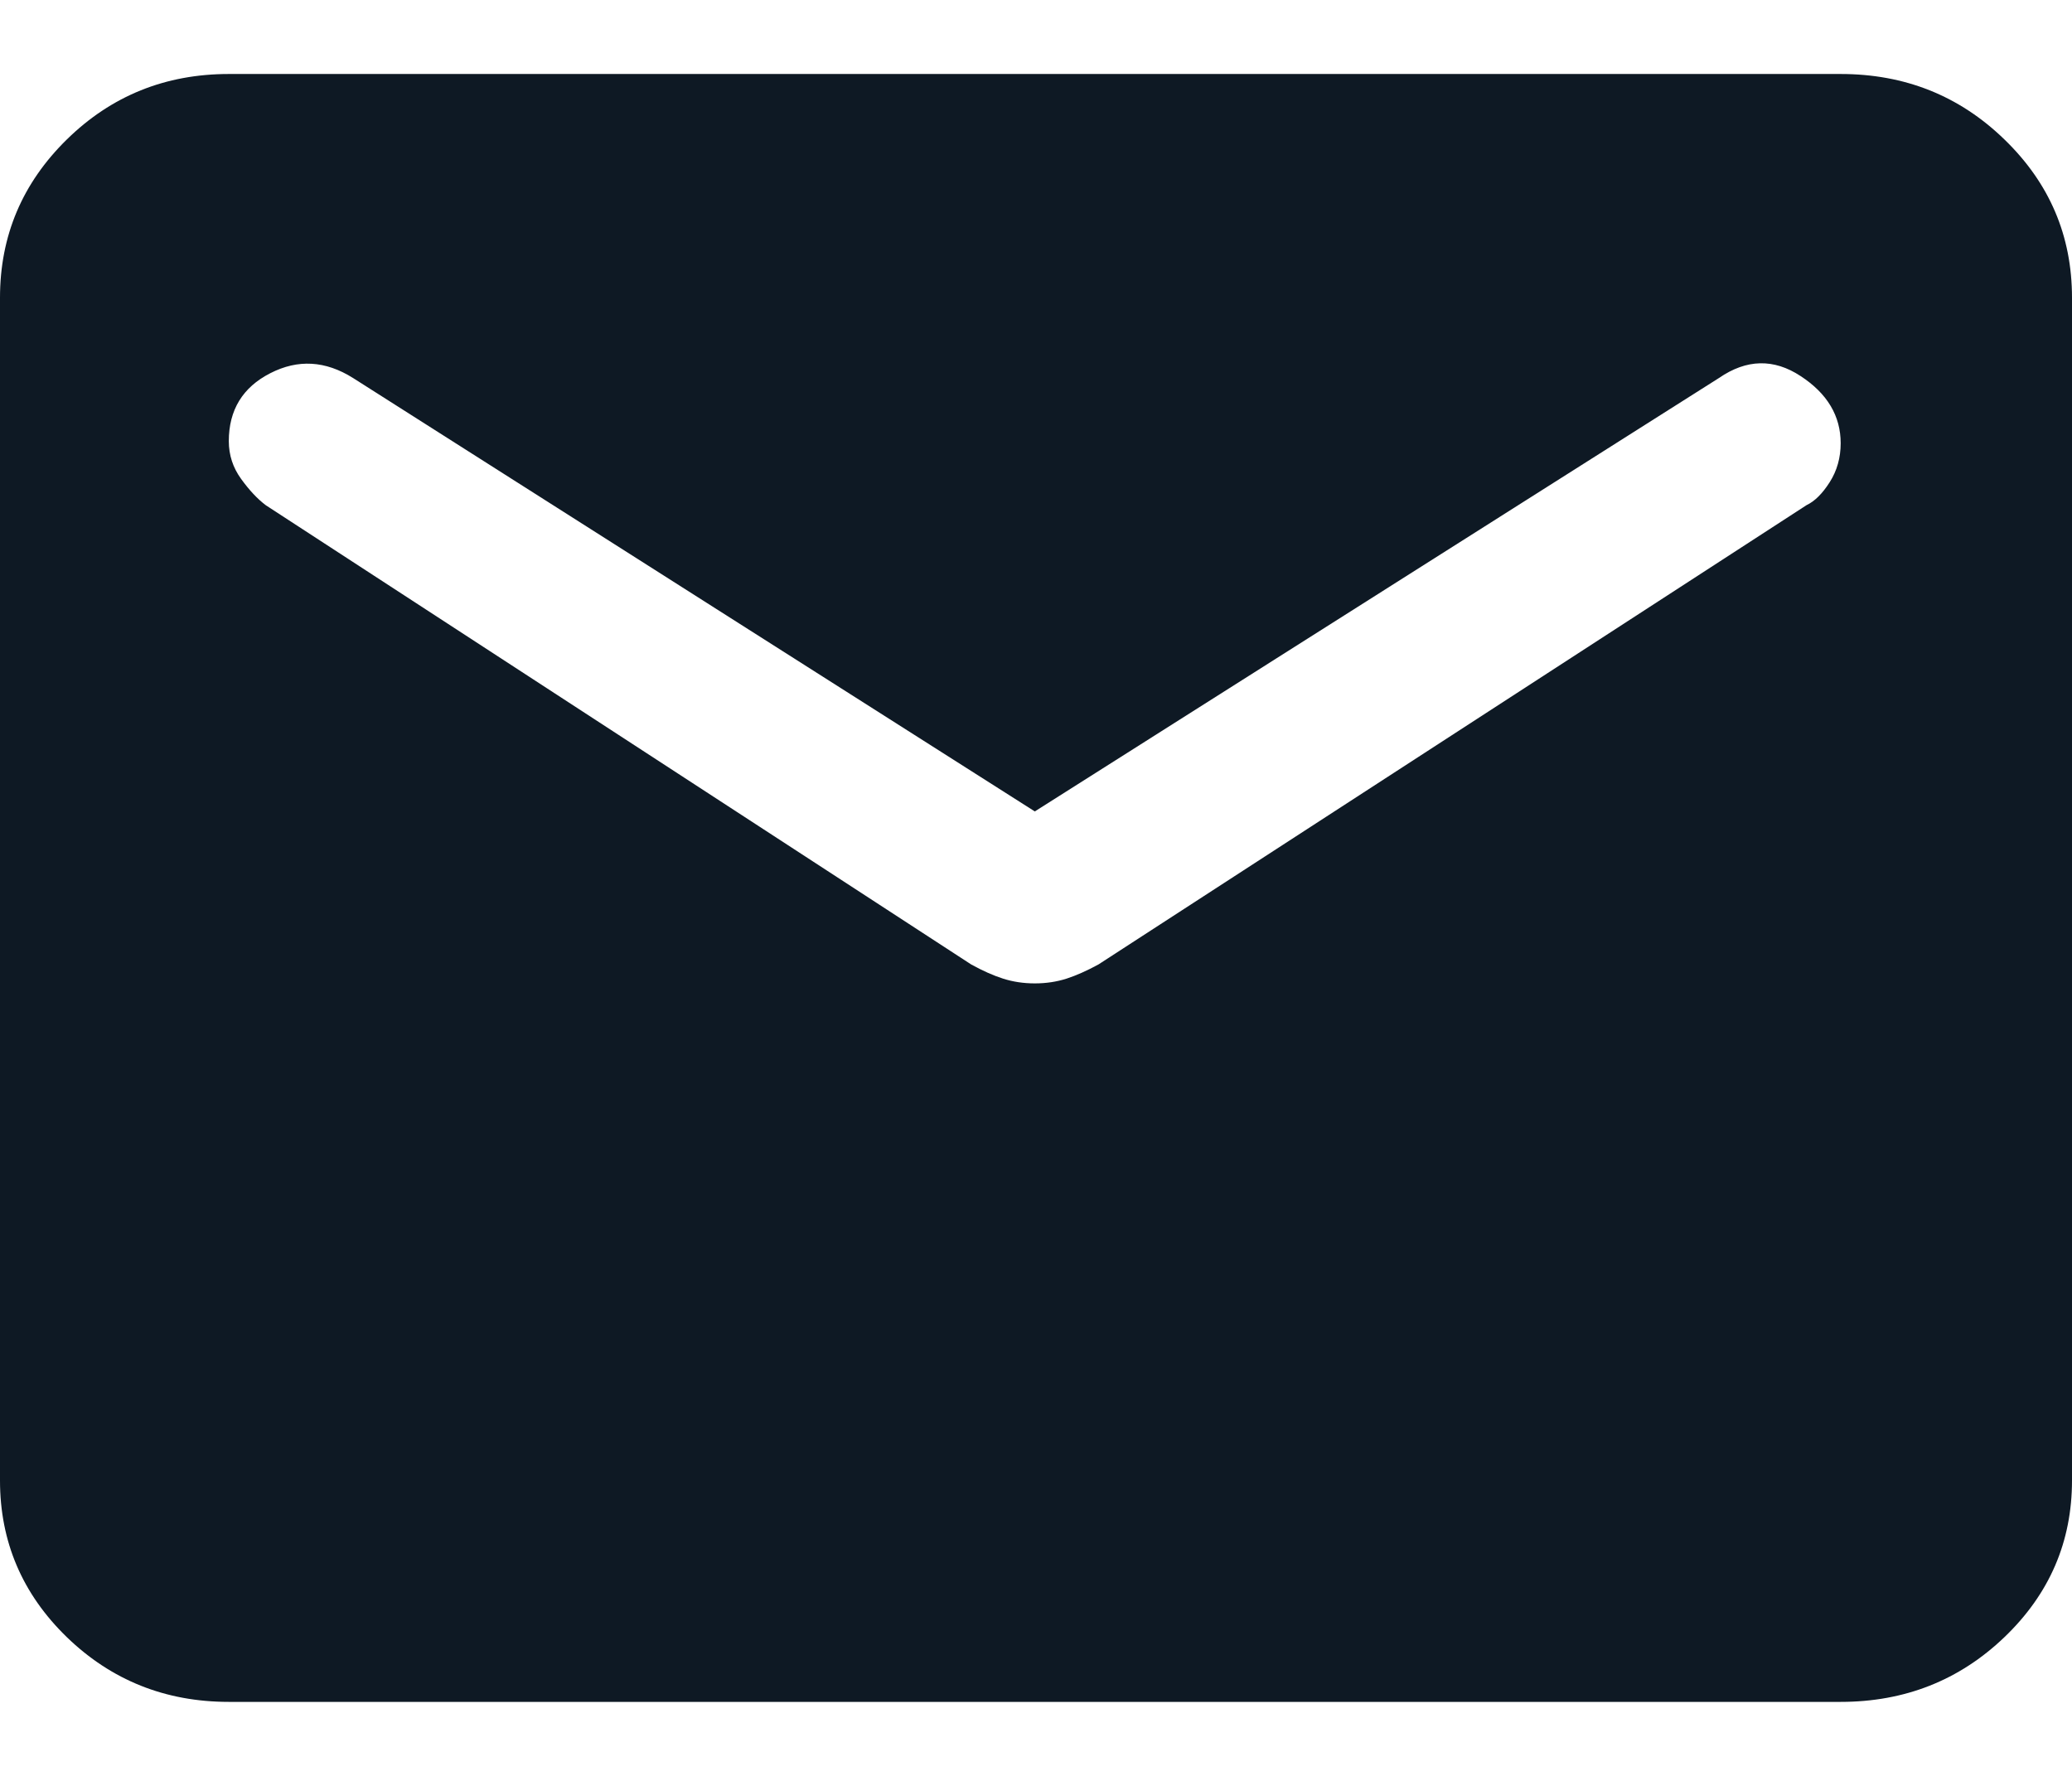 <svg width="14" height="12" viewBox="0 0 14 12" fill="none" xmlns="http://www.w3.org/2000/svg">
    <path d="M1.546 11.5C1.118 11.5 0.753 11.354 0.452 11.063C0.151 10.771 0 10.418 0 10.004V2.012C0 1.593 0.151 1.237 0.452 0.942C0.753 0.647 1.118 0.5 1.546 0.5H12.437C12.87 0.5 13.239 0.647 13.543 0.942C13.848 1.237 14 1.593 14 2.012V10.004C14 10.418 13.848 10.771 13.543 11.063C13.239 11.354 12.87 11.5 12.437 11.5H1.546ZM6.992 6.645C7.069 6.645 7.14 6.634 7.206 6.613C7.271 6.592 7.343 6.56 7.422 6.517L12.207 3.413C12.262 3.387 12.314 3.335 12.363 3.258C12.412 3.181 12.437 3.093 12.437 2.995C12.437 2.811 12.347 2.659 12.166 2.541C11.985 2.422 11.801 2.426 11.615 2.554L6.992 5.483L2.385 2.554C2.199 2.437 2.013 2.426 1.826 2.522C1.64 2.617 1.546 2.77 1.546 2.981C1.546 3.075 1.574 3.16 1.629 3.236C1.684 3.312 1.739 3.371 1.796 3.414L6.562 6.517C6.64 6.56 6.712 6.592 6.778 6.613C6.844 6.634 6.915 6.645 6.992 6.645Z" fill="#0E1924"/>
</svg>
